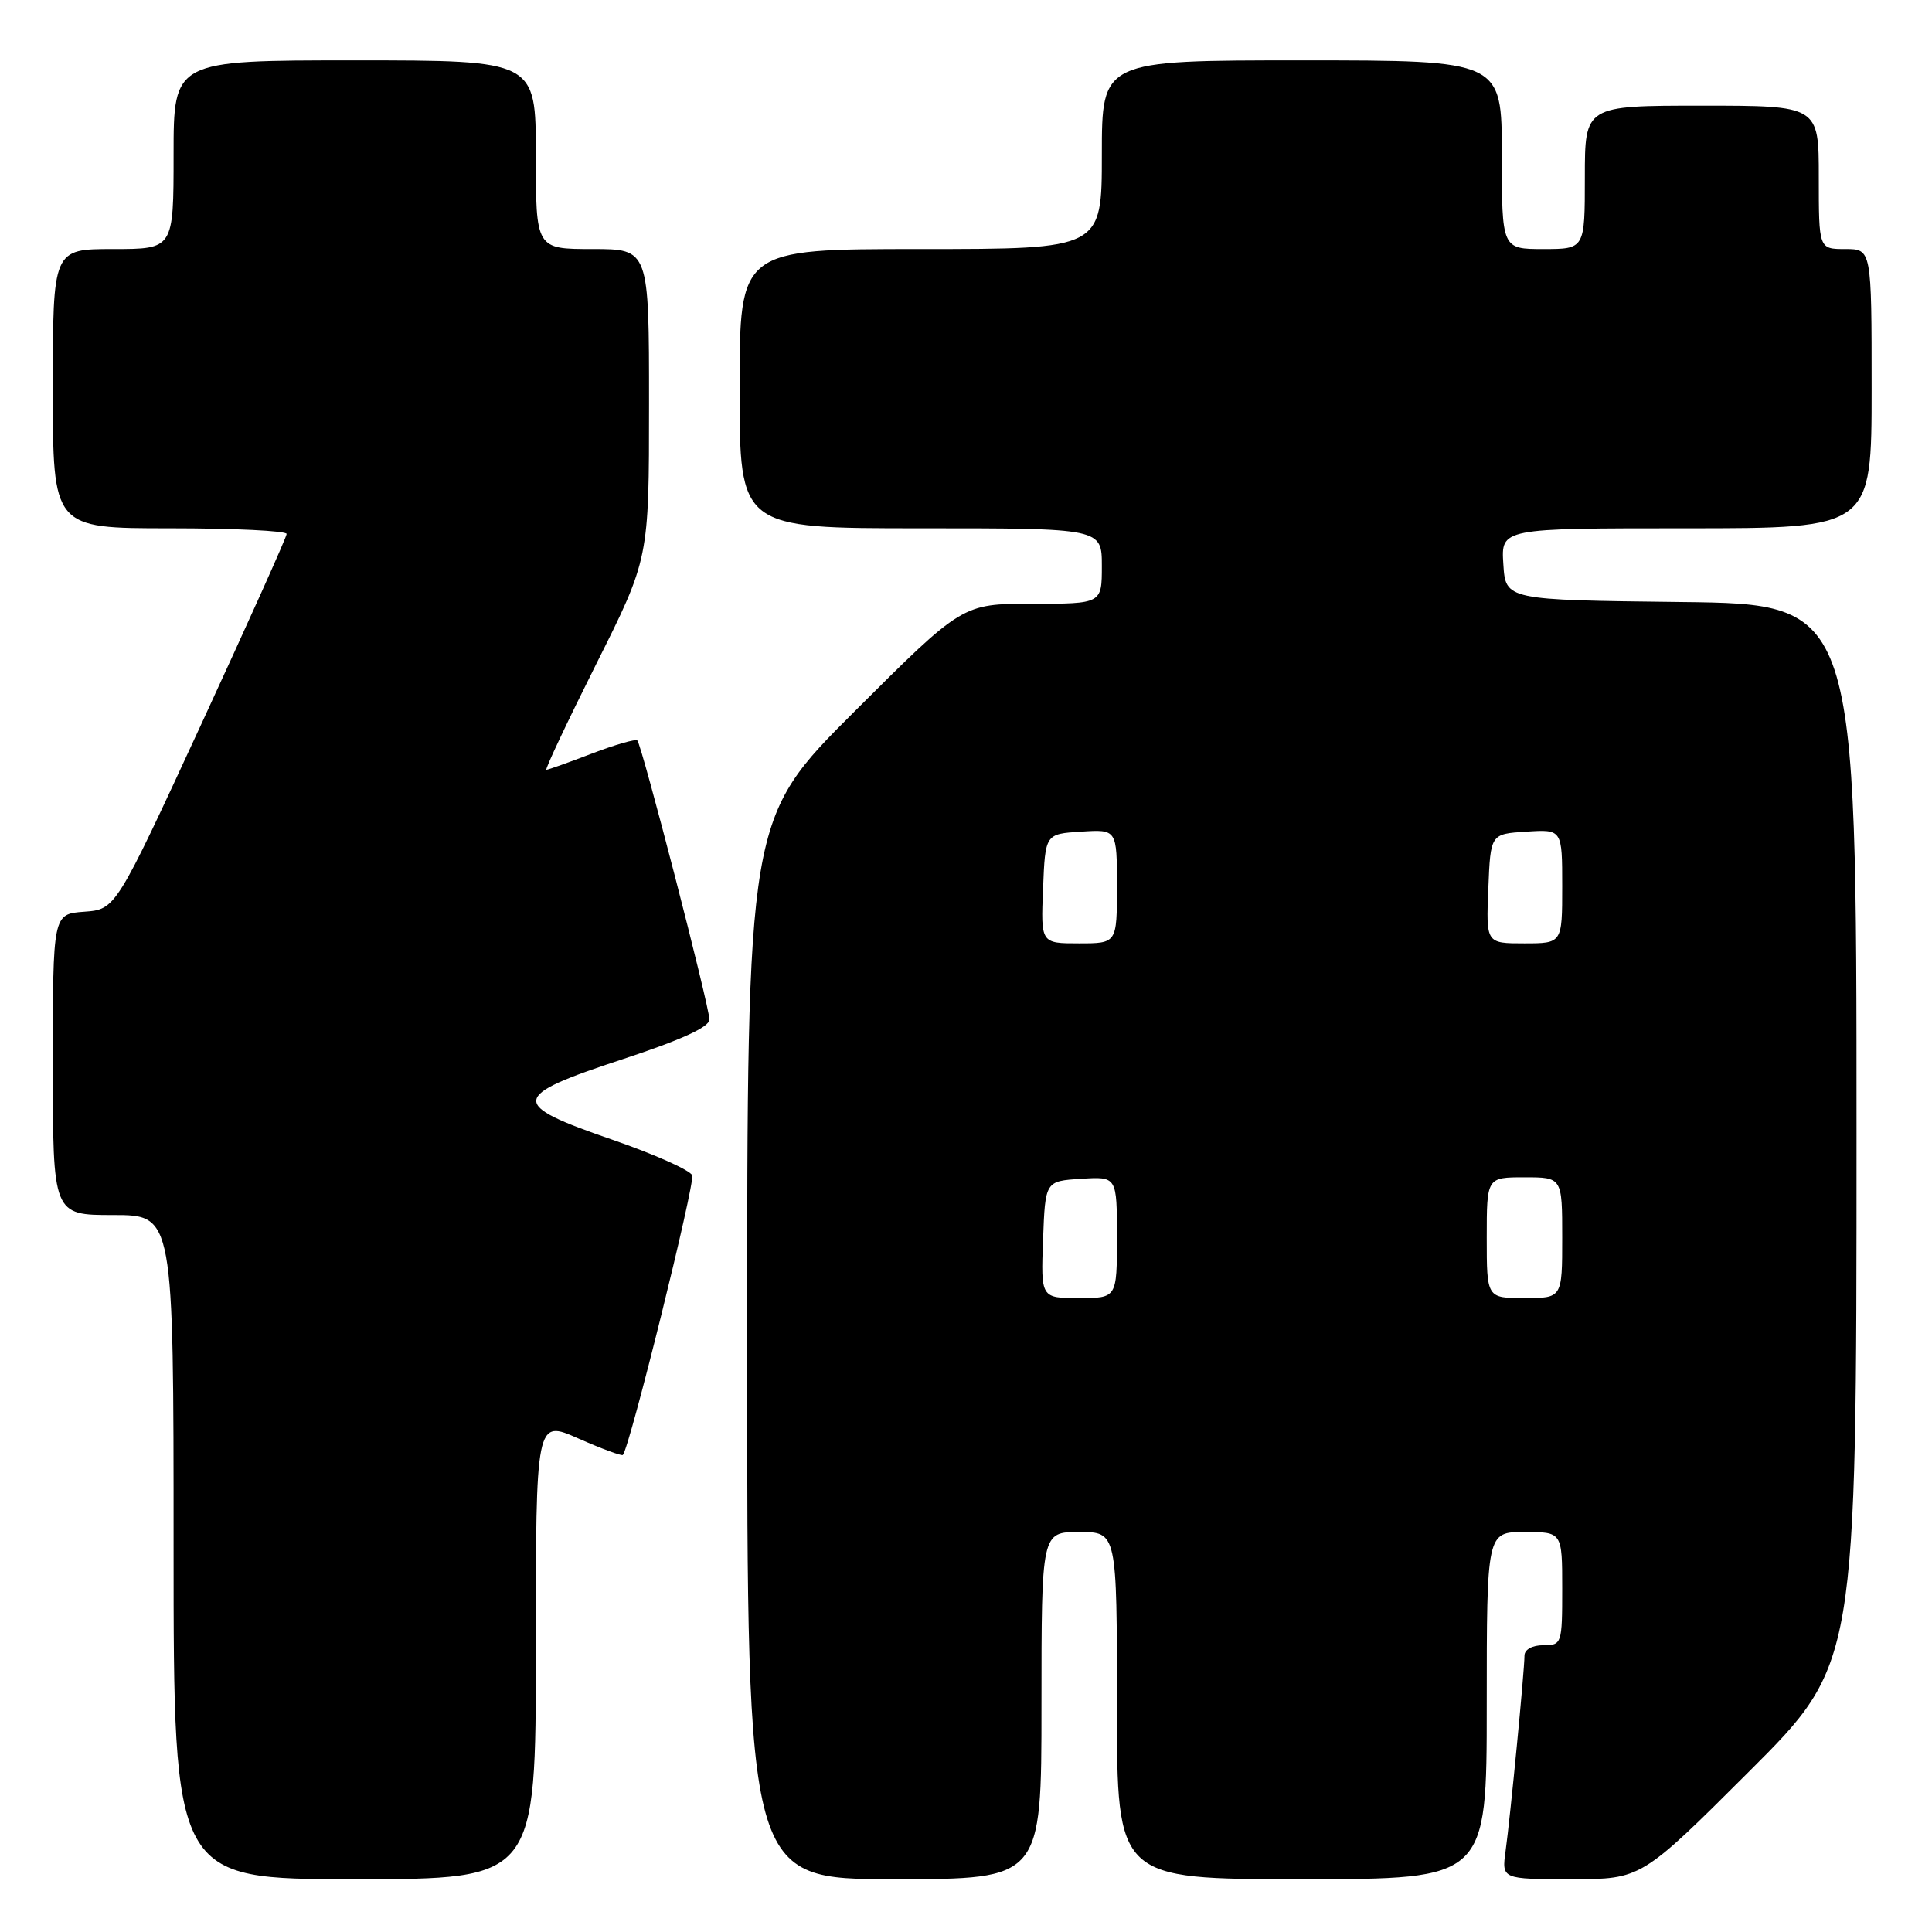 <?xml version="1.0" encoding="UTF-8" standalone="no"?>
<!DOCTYPE svg PUBLIC "-//W3C//DTD SVG 1.1//EN" "http://www.w3.org/Graphics/SVG/1.1/DTD/svg11.dtd" >
<svg xmlns="http://www.w3.org/2000/svg" xmlns:xlink="http://www.w3.org/1999/xlink" version="1.1" viewBox="0 0 256 256">
 <g >
 <path fill="currentColor"
d=" M 71.00 218.56 C 71.00 188.11 71.00 188.11 76.62 190.60 C 79.72 191.97 82.38 192.95 82.53 192.79 C 83.42 191.88 92.12 156.77 91.72 155.74 C 91.45 155.06 86.68 152.93 81.12 151.01 C 67.41 146.29 67.55 145.27 82.50 140.35 C 90.27 137.79 94.00 136.09 94.00 135.09 C 94.00 133.36 85.05 98.72 84.45 98.12 C 84.22 97.89 81.52 98.67 78.43 99.85 C 75.35 101.03 72.63 102.00 72.40 102.00 C 72.17 102.00 75.14 95.71 78.99 88.01 C 86.00 74.03 86.00 74.03 86.00 53.51 C 86.00 33.00 86.00 33.00 78.50 33.00 C 71.00 33.00 71.00 33.00 71.00 20.50 C 71.00 8.00 71.00 8.00 47.00 8.00 C 23.00 8.00 23.00 8.00 23.00 20.50 C 23.00 33.00 23.00 33.00 15.00 33.00 C 7.00 33.00 7.00 33.00 7.00 51.50 C 7.00 70.00 7.00 70.00 22.50 70.00 C 31.03 70.00 37.99 70.34 37.98 70.75 C 37.98 71.16 32.87 82.53 26.65 96.00 C 15.33 120.50 15.33 120.50 11.16 120.81 C 7.00 121.11 7.00 121.11 7.00 141.06 C 7.00 161.00 7.00 161.00 15.00 161.00 C 23.00 161.00 23.00 161.00 23.00 205.00 C 23.00 249.00 23.00 249.00 47.00 249.00 C 71.00 249.00 71.00 249.00 71.00 218.56 Z  M 138.00 226.00 C 138.00 203.00 138.00 203.00 143.00 203.00 C 148.00 203.00 148.00 203.00 148.00 226.00 C 148.00 249.00 148.00 249.00 172.50 249.00 C 197.00 249.00 197.00 249.00 197.00 226.00 C 197.00 203.00 197.00 203.00 202.00 203.00 C 207.00 203.00 207.00 203.00 207.00 210.50 C 207.00 217.83 206.94 218.00 204.50 218.00 C 203.03 218.00 202.00 218.57 202.00 219.39 C 202.00 221.38 200.12 240.78 199.50 245.25 C 198.98 249.00 198.98 249.00 208.23 249.00 C 217.47 249.00 217.47 249.00 231.74 234.76 C 246.00 220.53 246.00 220.53 246.00 150.28 C 246.00 80.04 246.00 80.04 222.75 79.77 C 199.50 79.50 199.50 79.50 199.20 74.75 C 198.89 70.00 198.89 70.00 223.45 70.00 C 248.00 70.00 248.00 70.00 248.00 51.50 C 248.00 33.00 248.00 33.00 244.50 33.00 C 241.00 33.00 241.00 33.00 241.00 23.50 C 241.00 14.00 241.00 14.00 225.50 14.00 C 210.00 14.00 210.00 14.00 210.00 23.50 C 210.00 33.00 210.00 33.00 204.50 33.00 C 199.00 33.00 199.00 33.00 199.00 20.50 C 199.00 8.00 199.00 8.00 172.50 8.00 C 146.00 8.00 146.00 8.00 146.00 20.50 C 146.00 33.00 146.00 33.00 122.00 33.00 C 98.00 33.00 98.00 33.00 98.00 51.50 C 98.00 70.00 98.00 70.00 122.00 70.00 C 146.00 70.00 146.00 70.00 146.00 75.00 C 146.00 80.00 146.00 80.00 136.76 80.00 C 127.53 80.00 127.53 80.00 113.26 94.24 C 99.00 108.47 99.00 108.47 99.00 178.74 C 99.00 249.00 99.00 249.00 118.50 249.00 C 138.00 249.00 138.00 249.00 138.00 226.00 Z  M 138.21 164.25 C 138.50 156.50 138.50 156.50 143.25 156.20 C 148.00 155.89 148.00 155.89 148.00 163.95 C 148.00 172.00 148.00 172.00 142.96 172.00 C 137.92 172.00 137.92 172.00 138.21 164.25 Z  M 197.00 164.00 C 197.00 156.00 197.00 156.00 202.00 156.00 C 207.00 156.00 207.00 156.00 207.00 164.00 C 207.00 172.00 207.00 172.00 202.00 172.00 C 197.00 172.00 197.00 172.00 197.00 164.00 Z  M 138.21 117.75 C 138.50 110.50 138.50 110.50 143.25 110.20 C 148.00 109.89 148.00 109.89 148.00 117.45 C 148.00 125.00 148.00 125.00 142.96 125.00 C 137.91 125.00 137.91 125.00 138.21 117.75 Z  M 197.21 117.75 C 197.50 110.50 197.50 110.50 202.25 110.20 C 207.00 109.89 207.00 109.89 207.00 117.45 C 207.00 125.00 207.00 125.00 201.96 125.00 C 196.91 125.00 196.91 125.00 197.21 117.75 Z "/>
</g>
</svg>